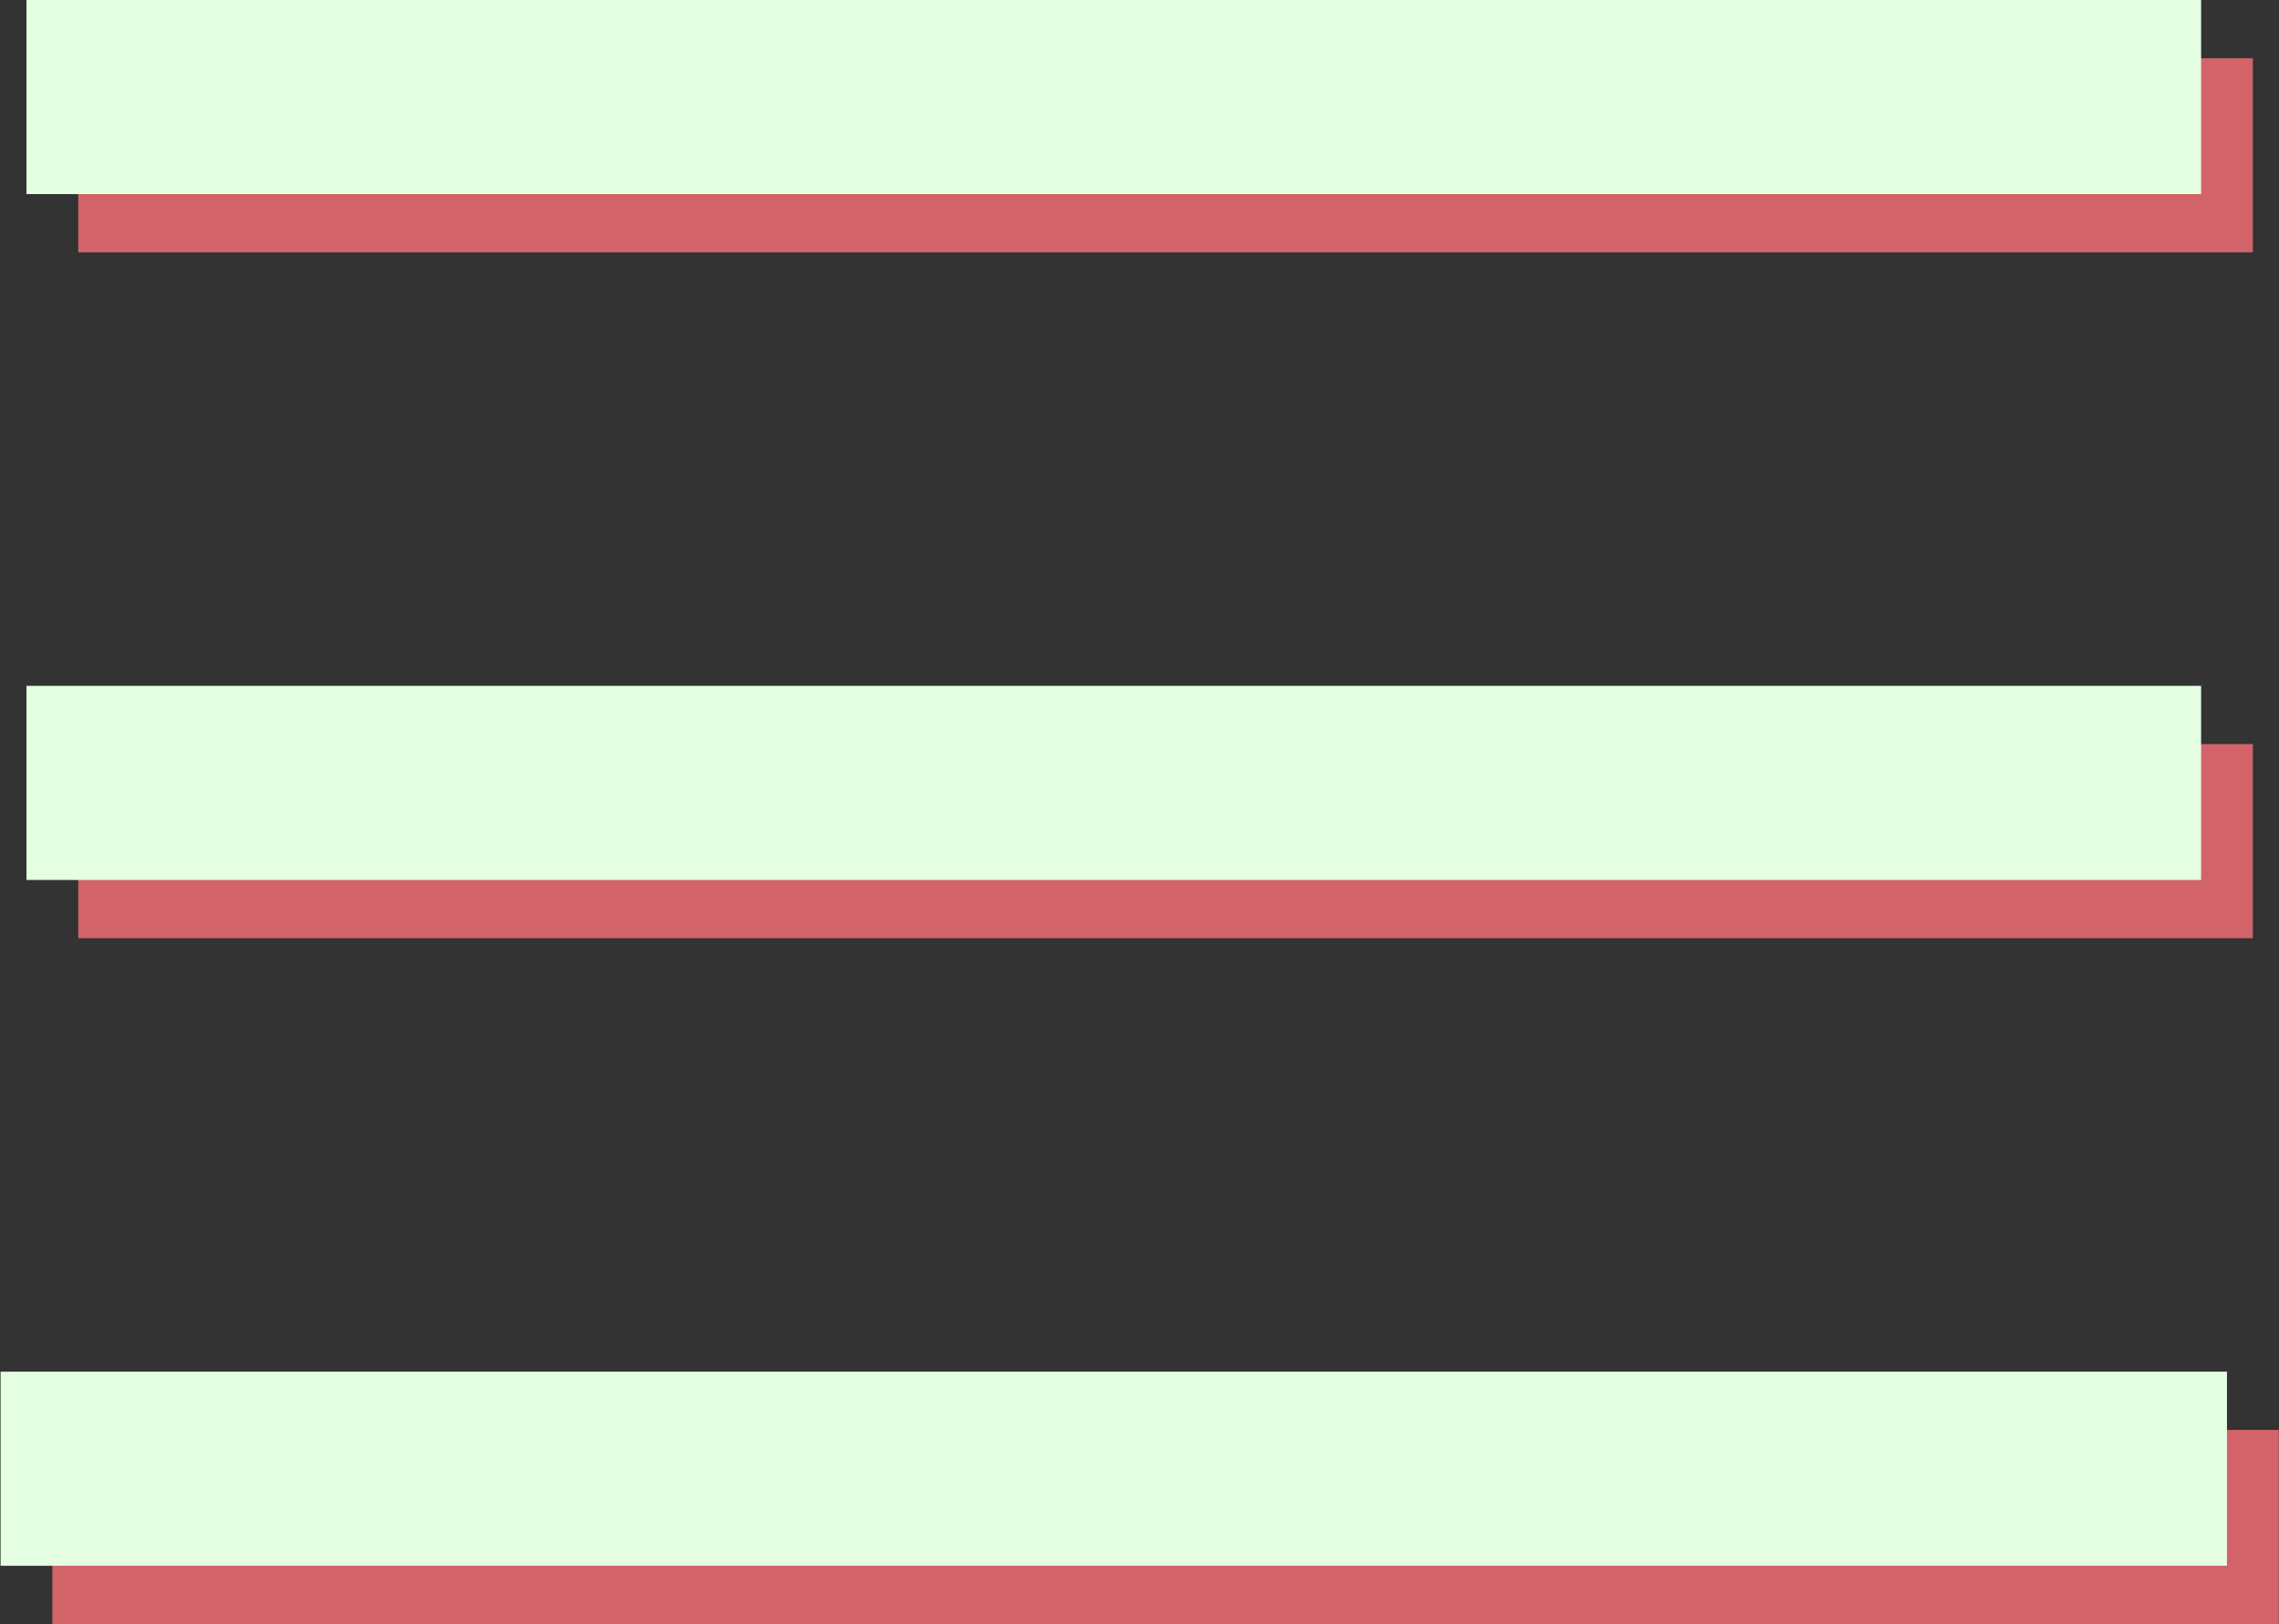 <?xml version="1.0" encoding="UTF-8" standalone="no"?>
<!-- Created with Inkscape (http://www.inkscape.org/) -->

<svg
   xmlns:dc="http://purl.org/dc/elements/1.1/"
   xmlns:cc="http://creativecommons.org/ns#"
   xmlns:rdf="http://www.w3.org/1999/02/22-rdf-syntax-ns#"
   xmlns:svg="http://www.w3.org/2000/svg"
   xmlns="http://www.w3.org/2000/svg"
   version="1.1"
   width="58.688"
   height="41.844"
   id="svg3154">
  <rect width="100%" height="100%" fill="#333333" stroke="none"/>
  <defs
     id="defs3156" />
  <g
     transform="translate(-345.652,-511.446)"
     id="layer1">
    <g
       transform="translate(-204.222,468.946)"
       id="g79">
      <line
         style="fill:none;stroke:#d26368;stroke-width:5;stroke-miterlimit:10"
         stroke-miterlimit="10"
         x1="608.556"
         y1="81.833"
         x2="551.222"
         y2="81.833"
         id="line81" />
      <line
         style="fill:none;stroke:#d26368;stroke-width:5;stroke-miterlimit:10"
         stroke-miterlimit="10"
         x1="551.889"
         y1="64.167"
         x2="607.889"
         y2="64.167"
         id="line83" />
      <line
         style="fill:none;stroke:#d26368;stroke-width:5;stroke-miterlimit:10"
         stroke-miterlimit="10"
         x1="607.889"
         y1="46.5"
         x2="551.889"
         y2="46.5"
         id="line85" />
    </g>
    <g
       transform="translate(-204.222,468.946)"
       id="g87">
      <line
         style="fill:none;stroke:#e5ffe3;stroke-width:5;stroke-miterlimit:10"
         stroke-miterlimit="10"
         x1="607.222"
         y1="80.333"
         x2="549.889"
         y2="80.333"
         id="line89" />
      <line
         style="fill:none;stroke:#e5ffe3;stroke-width:5;stroke-miterlimit:10"
         stroke-miterlimit="10"
         x1="550.556"
         y1="62.667"
         x2="606.556"
         y2="62.667"
         id="line91" />
      <line
         style="fill:none;stroke:#e5ffe3;stroke-width:5;stroke-miterlimit:10"
         stroke-miterlimit="10"
         x1="606.556"
         y1="45"
         x2="550.556"
         y2="45"
         id="line93" />
    </g>
  </g>
</svg>
